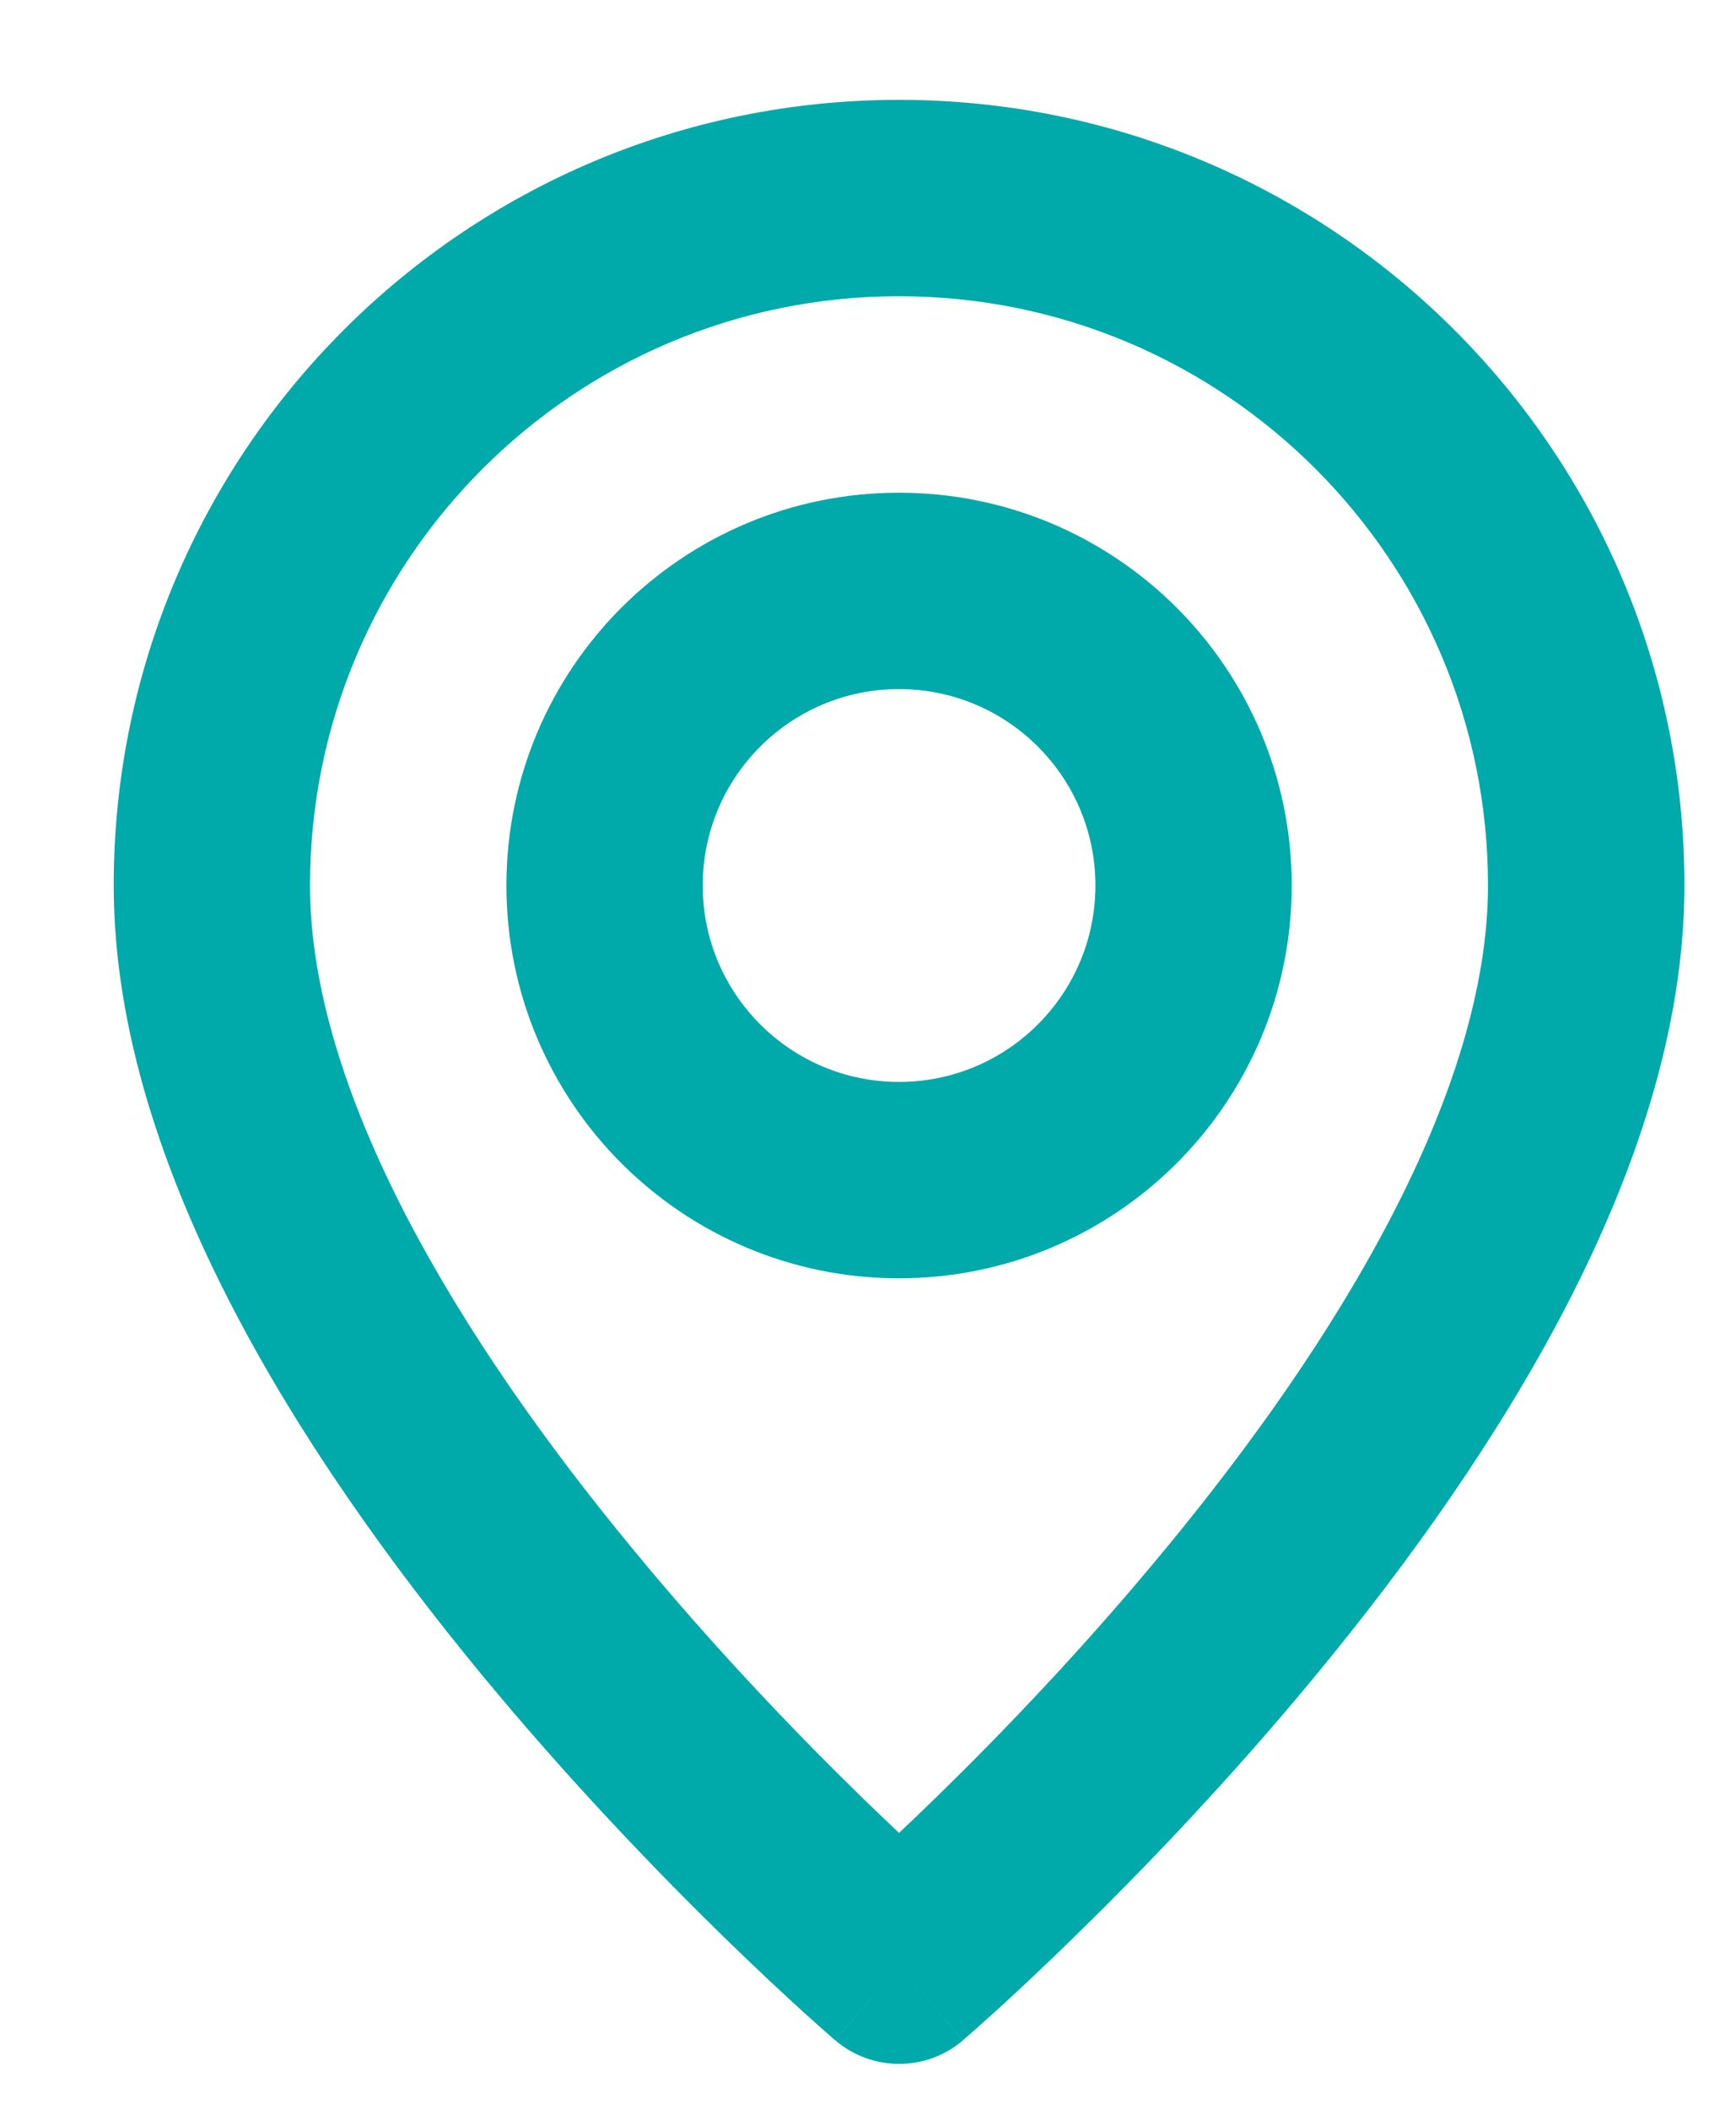 <svg width="14" height="17" viewBox="0 0 14 17" fill="none" xmlns="http://www.w3.org/2000/svg">
<path fill-rule="evenodd" clip-rule="evenodd" d="M7.25 2.388C4.627 2.388 2.5 4.515 2.5 7.138C2.5 7.952 2.788 8.861 3.277 9.804C3.763 10.74 4.419 11.658 5.091 12.473C5.76 13.287 6.432 13.983 6.937 14.476C7.051 14.587 7.156 14.687 7.25 14.776C7.345 14.687 7.45 14.587 7.563 14.476C8.069 13.983 8.74 13.287 9.41 12.473C10.082 11.658 10.738 10.74 11.223 9.804C11.712 8.861 12 7.952 12 7.138C12 4.515 9.874 2.388 7.25 2.388ZM7.25 15.847C6.735 16.448 6.735 16.448 6.735 16.447L6.733 16.446L6.729 16.442L6.715 16.43C6.703 16.42 6.686 16.405 6.665 16.386C6.621 16.348 6.559 16.292 6.48 16.221C6.322 16.078 6.099 15.87 5.831 15.609C5.298 15.088 4.584 14.349 3.868 13.48C3.155 12.613 2.425 11.601 1.872 10.533C1.322 9.472 0.917 8.304 0.917 7.138C0.917 3.64 3.753 0.805 7.25 0.805C10.748 0.805 13.584 3.64 13.584 7.138C13.584 8.304 13.179 9.472 12.629 10.533C12.075 11.601 11.346 12.613 10.632 13.48C9.917 14.349 9.203 15.088 8.669 15.609C8.402 15.87 8.178 16.078 8.021 16.221C7.942 16.292 7.879 16.348 7.836 16.386C7.814 16.405 7.797 16.42 7.785 16.43L7.772 16.442L7.768 16.446L7.766 16.447C7.766 16.447 7.766 16.448 7.25 15.847ZM7.25 15.847L6.735 16.447C7.031 16.701 7.469 16.702 7.766 16.448L7.25 15.847ZM7.25 5.555C6.376 5.555 5.667 6.264 5.667 7.138C5.667 8.013 6.376 8.722 7.25 8.722C8.125 8.722 8.834 8.013 8.834 7.138C8.834 6.264 8.125 5.555 7.25 5.555ZM4.084 7.138C4.084 5.389 5.501 3.972 7.25 3.972C8.999 3.972 10.417 5.389 10.417 7.138C10.417 8.887 8.999 10.305 7.25 10.305C5.501 10.305 4.084 8.887 4.084 7.138Z" fill="#00A9AA"/>
</svg>
